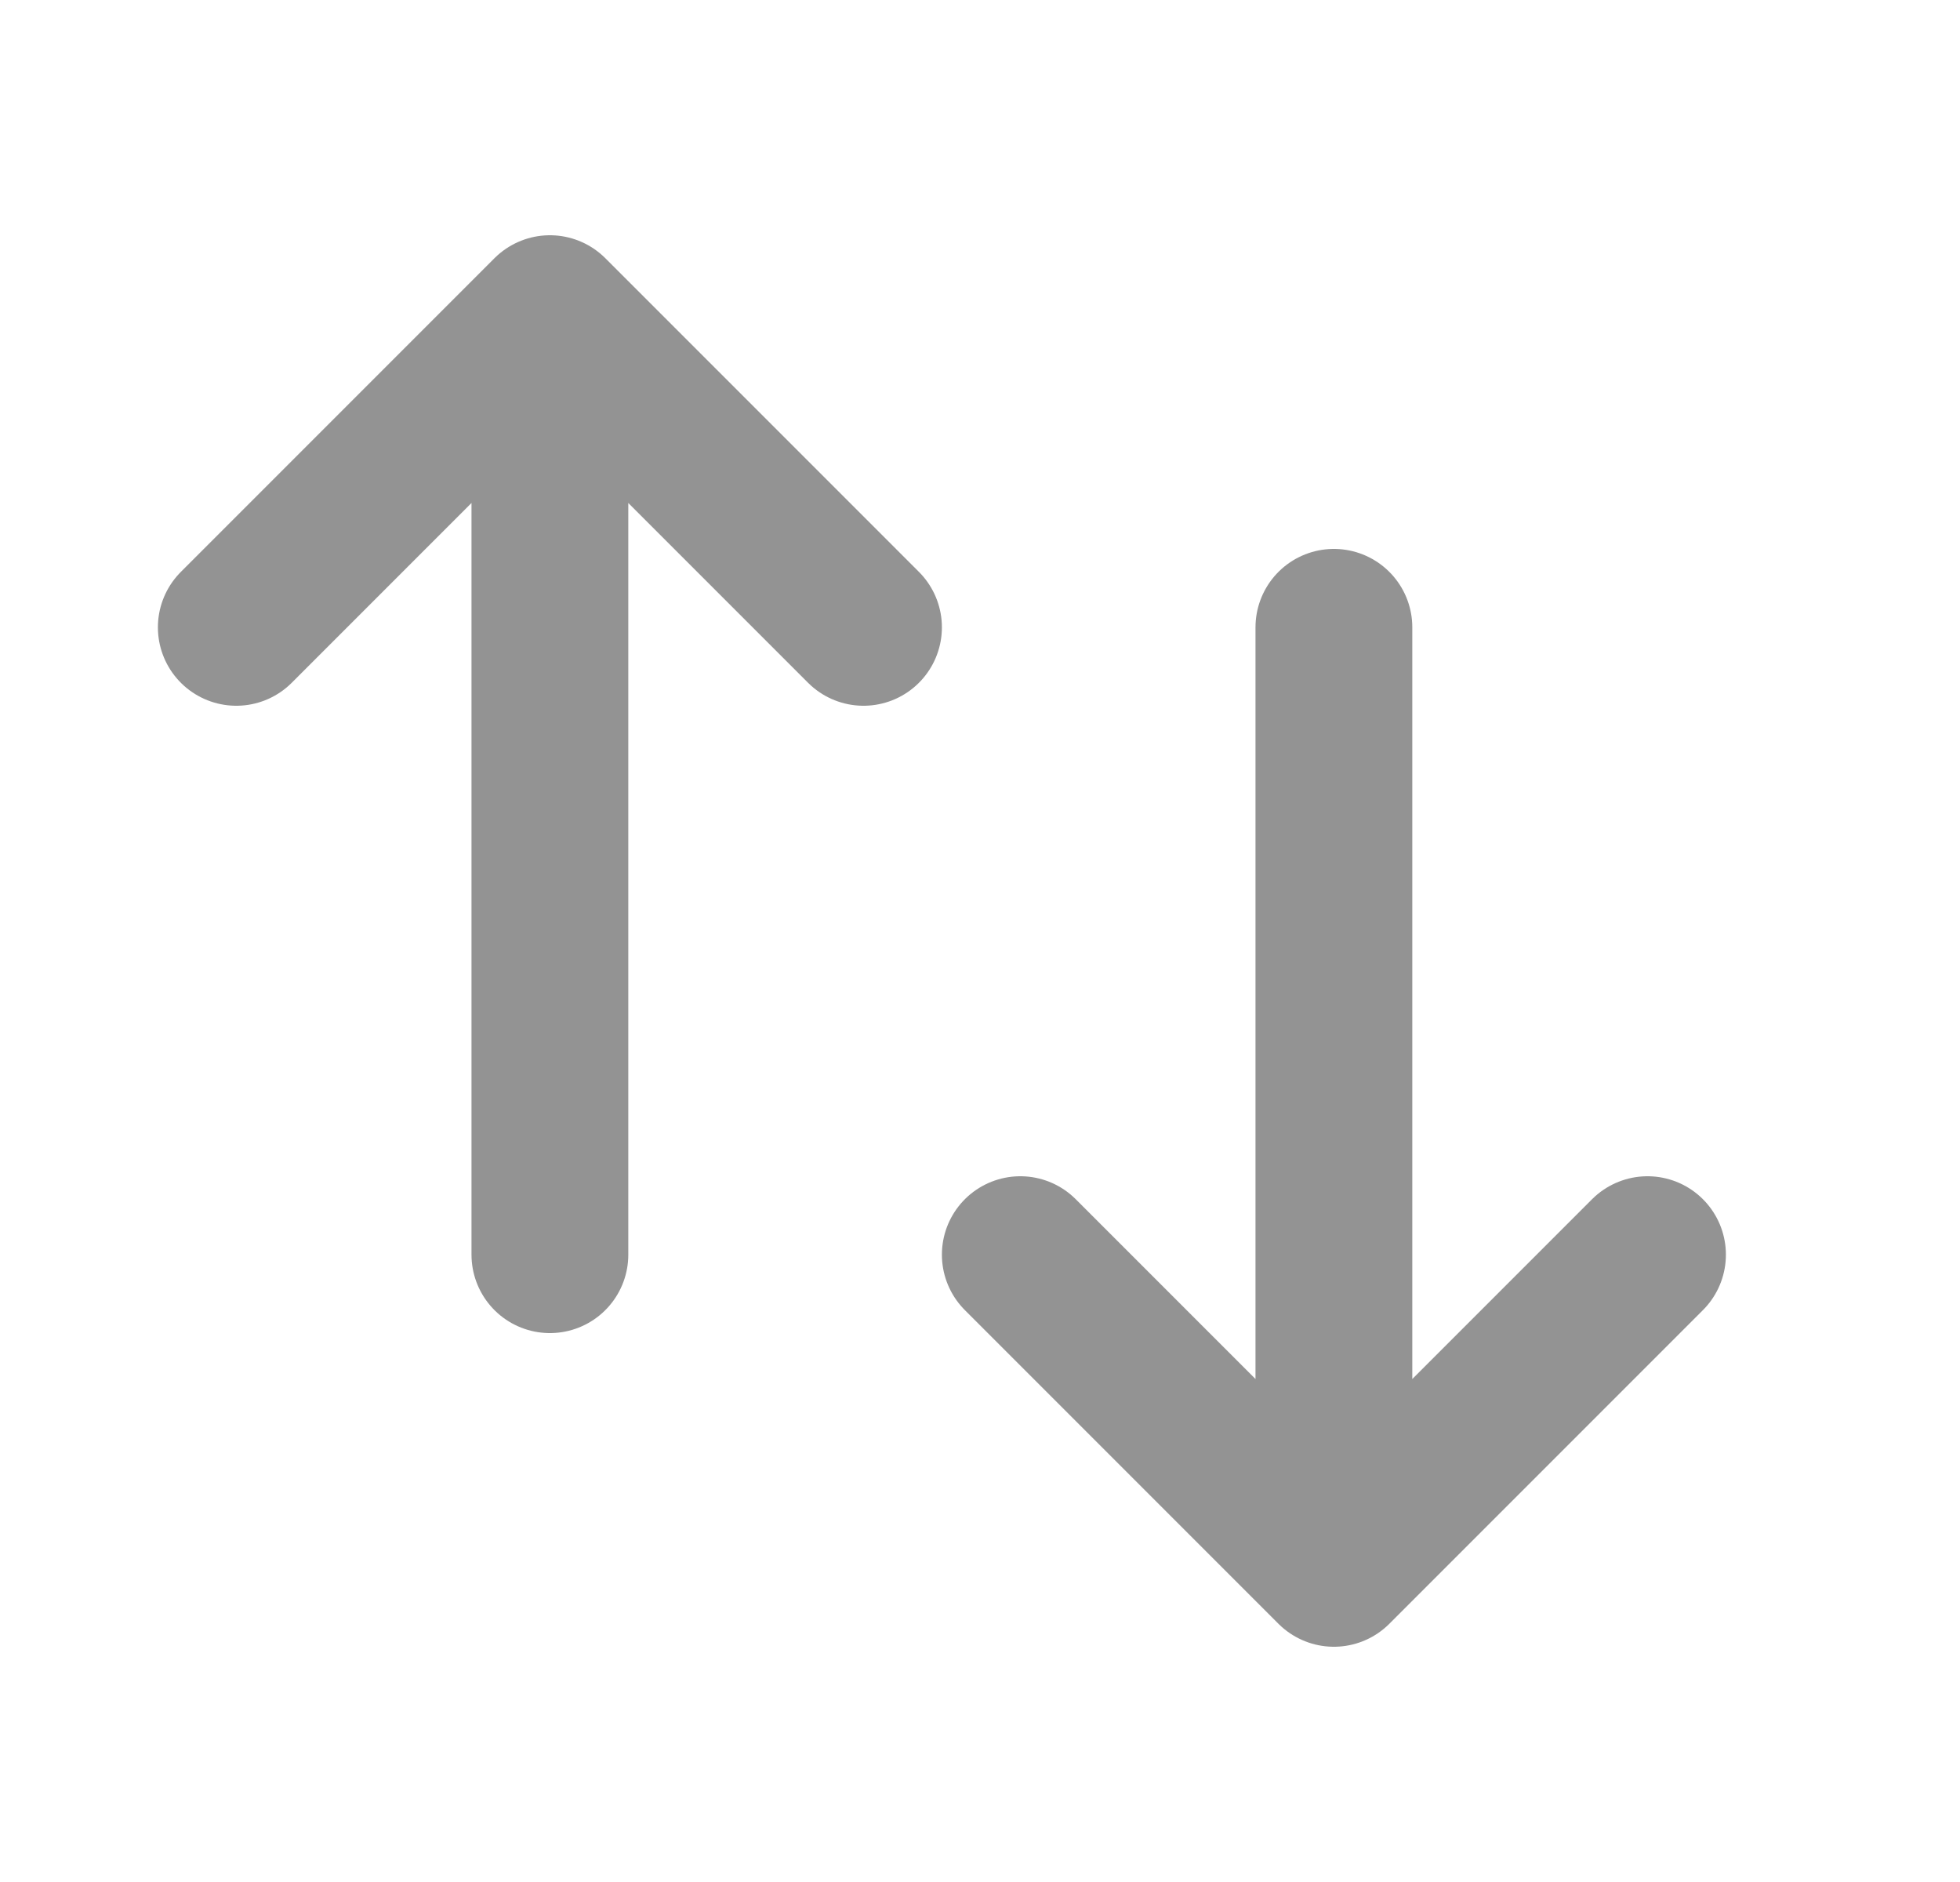 <svg width="25" height="24" viewBox="0 0 25 24" fill="none" xmlns="http://www.w3.org/2000/svg">
<path d="M17.014 20L13.014 16M7.014 16V4V16ZM7.014 4L3.014 8L7.014 4ZM7.014 4L11.014 8L7.014 4ZM17.014 8V20V8ZM17.014 20L21.014 16L17.014 20Z" stroke="#939393" stroke-width="2" stroke-linecap="round" stroke-linejoin="round"/>
</svg>
